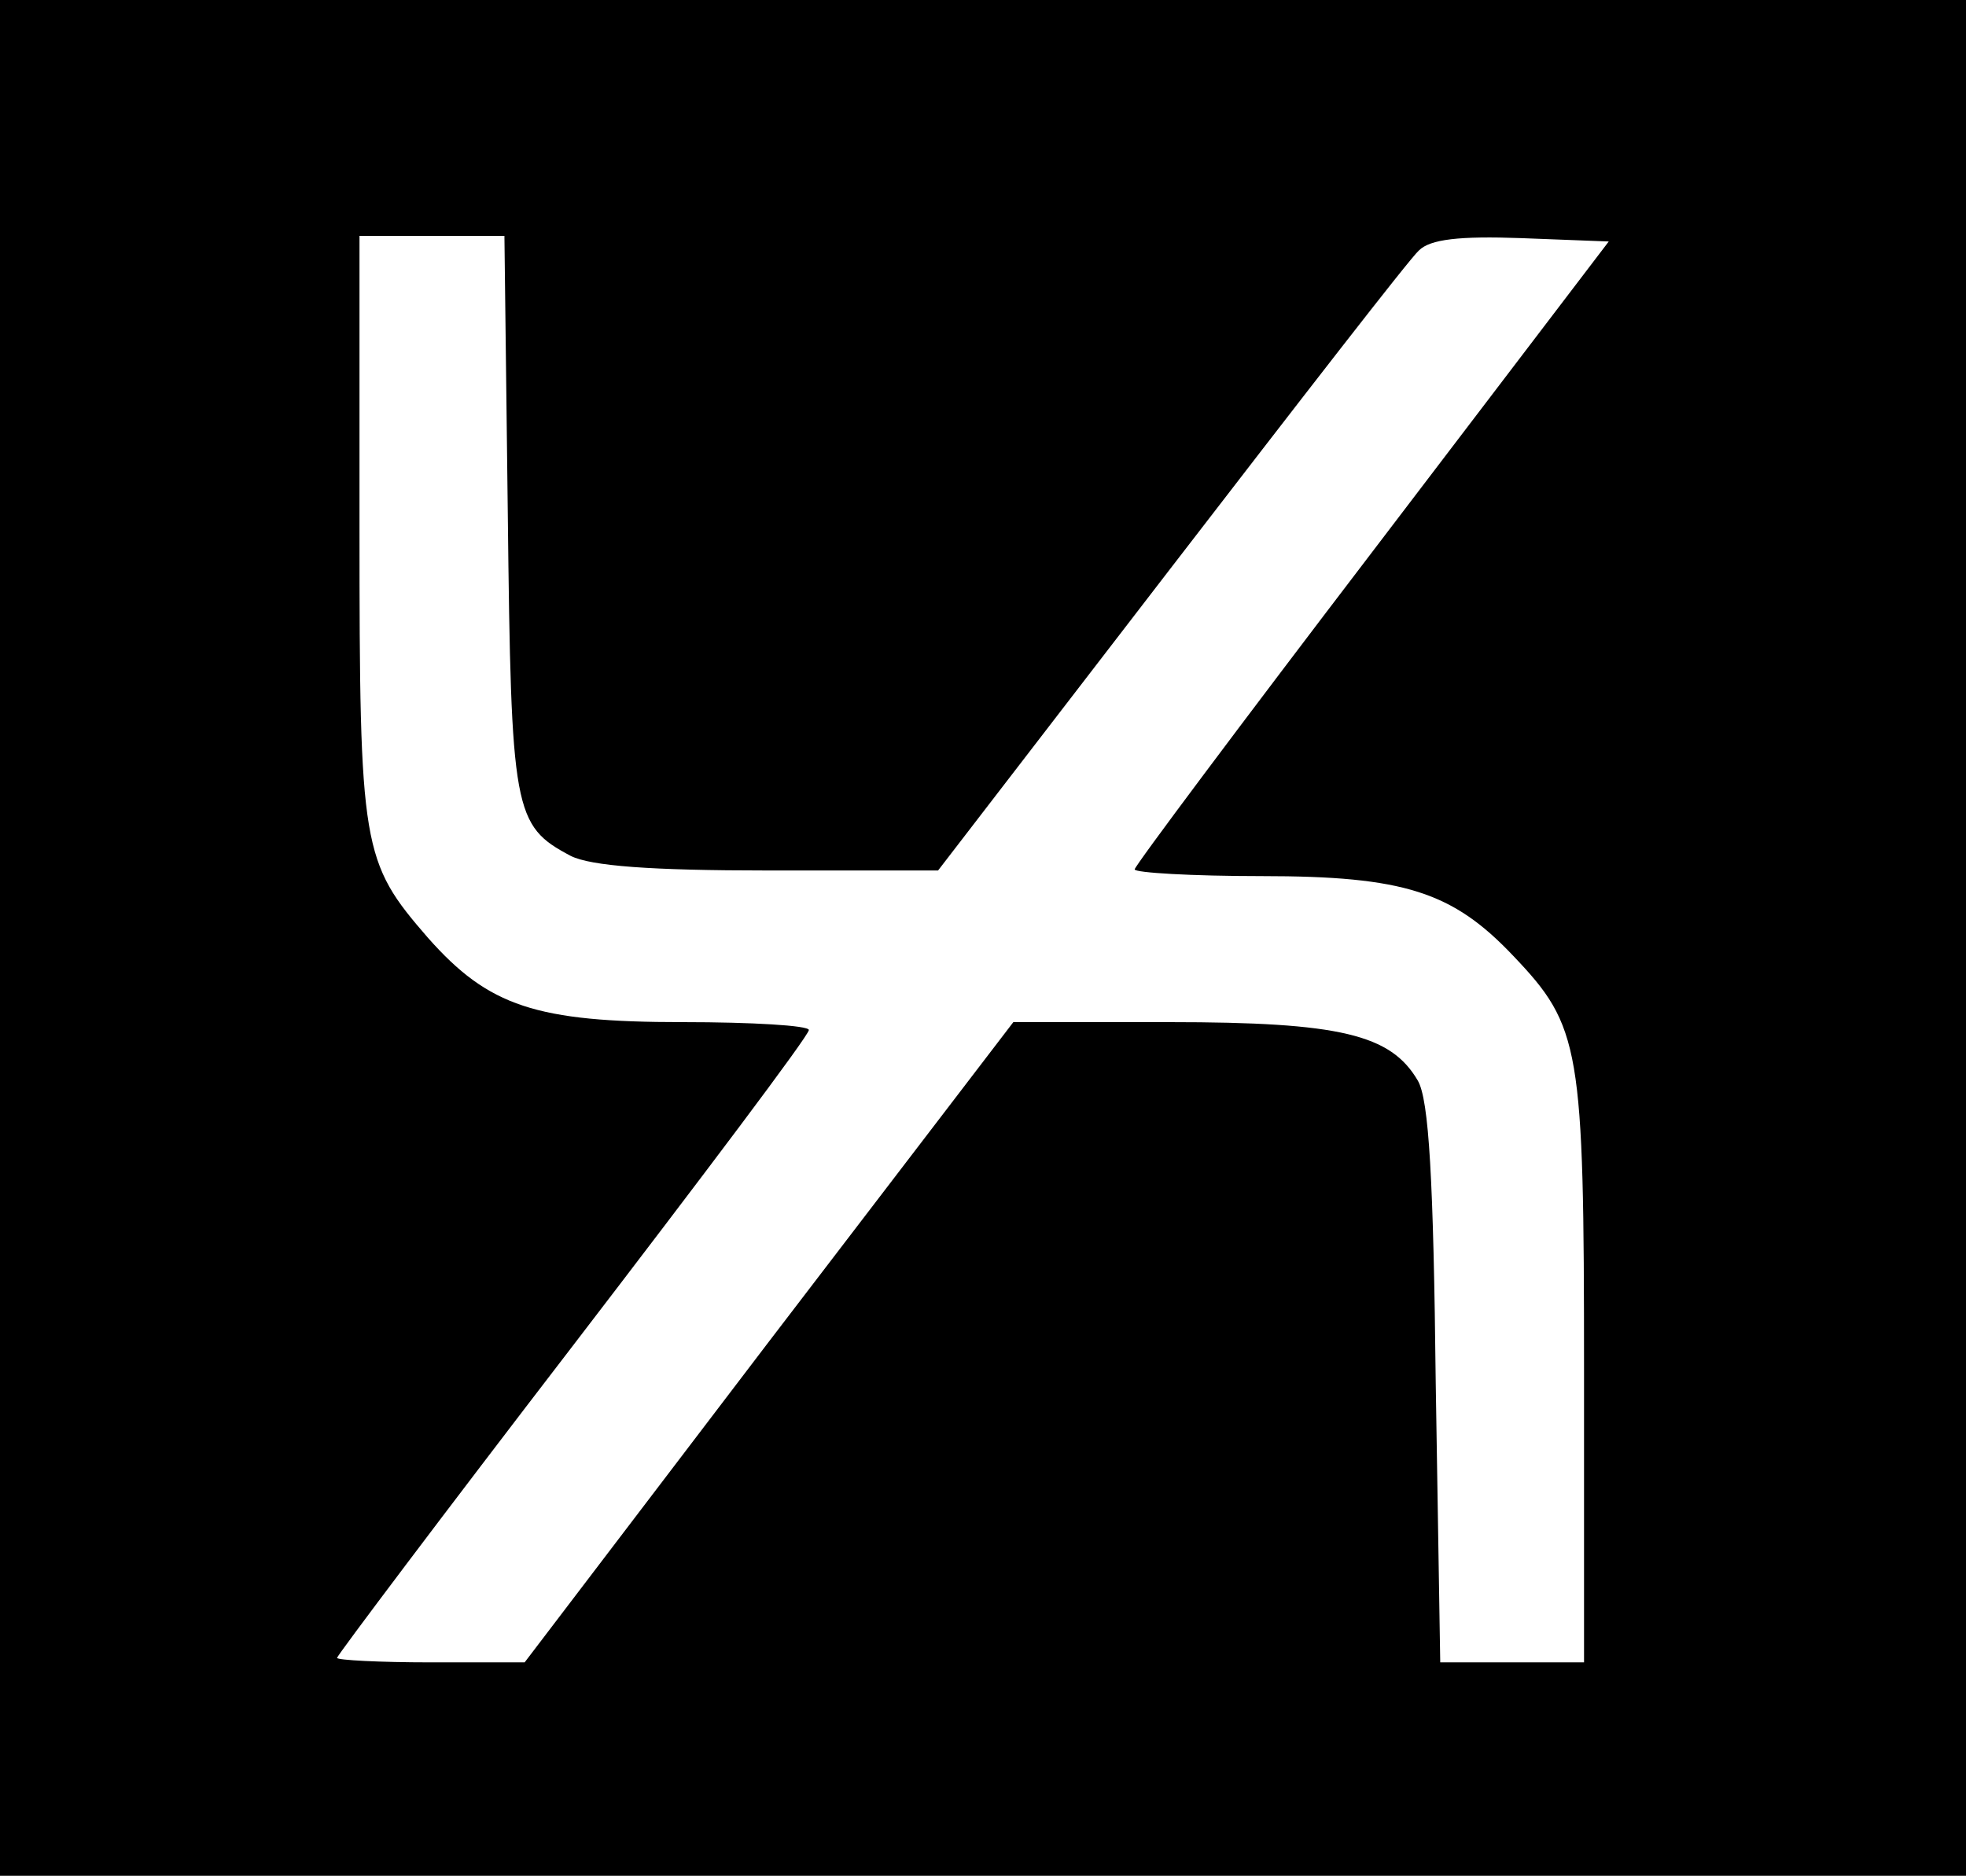 <?xml version="1.0" standalone="no"?>
<!DOCTYPE svg PUBLIC "-//W3C//DTD SVG 20010904//EN"
 "http://www.w3.org/TR/2001/REC-SVG-20010904/DTD/svg10.dtd">
<svg version="1.0" xmlns="http://www.w3.org/2000/svg"
 width="175pt" height="167pt" viewBox="0 0 175 167"
 preserveAspectRatio="xMidYMid meet">

<g transform="translate(0,167) scale(0.1,-0.1)"
fill="#000000" stroke="none">
<path d="M0 835 l0 -835 875 0 875 0 0 835 0 835 -875 0 -875 0 0 -835z m452
378 c3 -266 5 -278 56 -305 18 -9 71 -13 176 -13 l151 0 207 269 c114 148 213
276 221 283 10 10 36 13 91 11 l78 -3 -211 -277 c-116 -152 -211 -279 -211
-282 0 -3 51 -6 113 -6 127 0 170 -14 224 -71 60 -63 63 -81 63 -369 l0 -260
-64 0 -64 0 -4 248 c-2 182 -6 253 -16 270 -24 41 -69 52 -221 52 l-139 0
-218 -285 -217 -285 -84 0 c-45 0 -83 2 -83 4 0 2 94 127 210 278 115 150 210
276 210 281 0 4 -51 7 -112 7 -131 0 -173 14 -227 75 -59 68 -61 79 -61 365
l0 260 64 0 65 0 3 -247z"/>
</g>
</svg>
